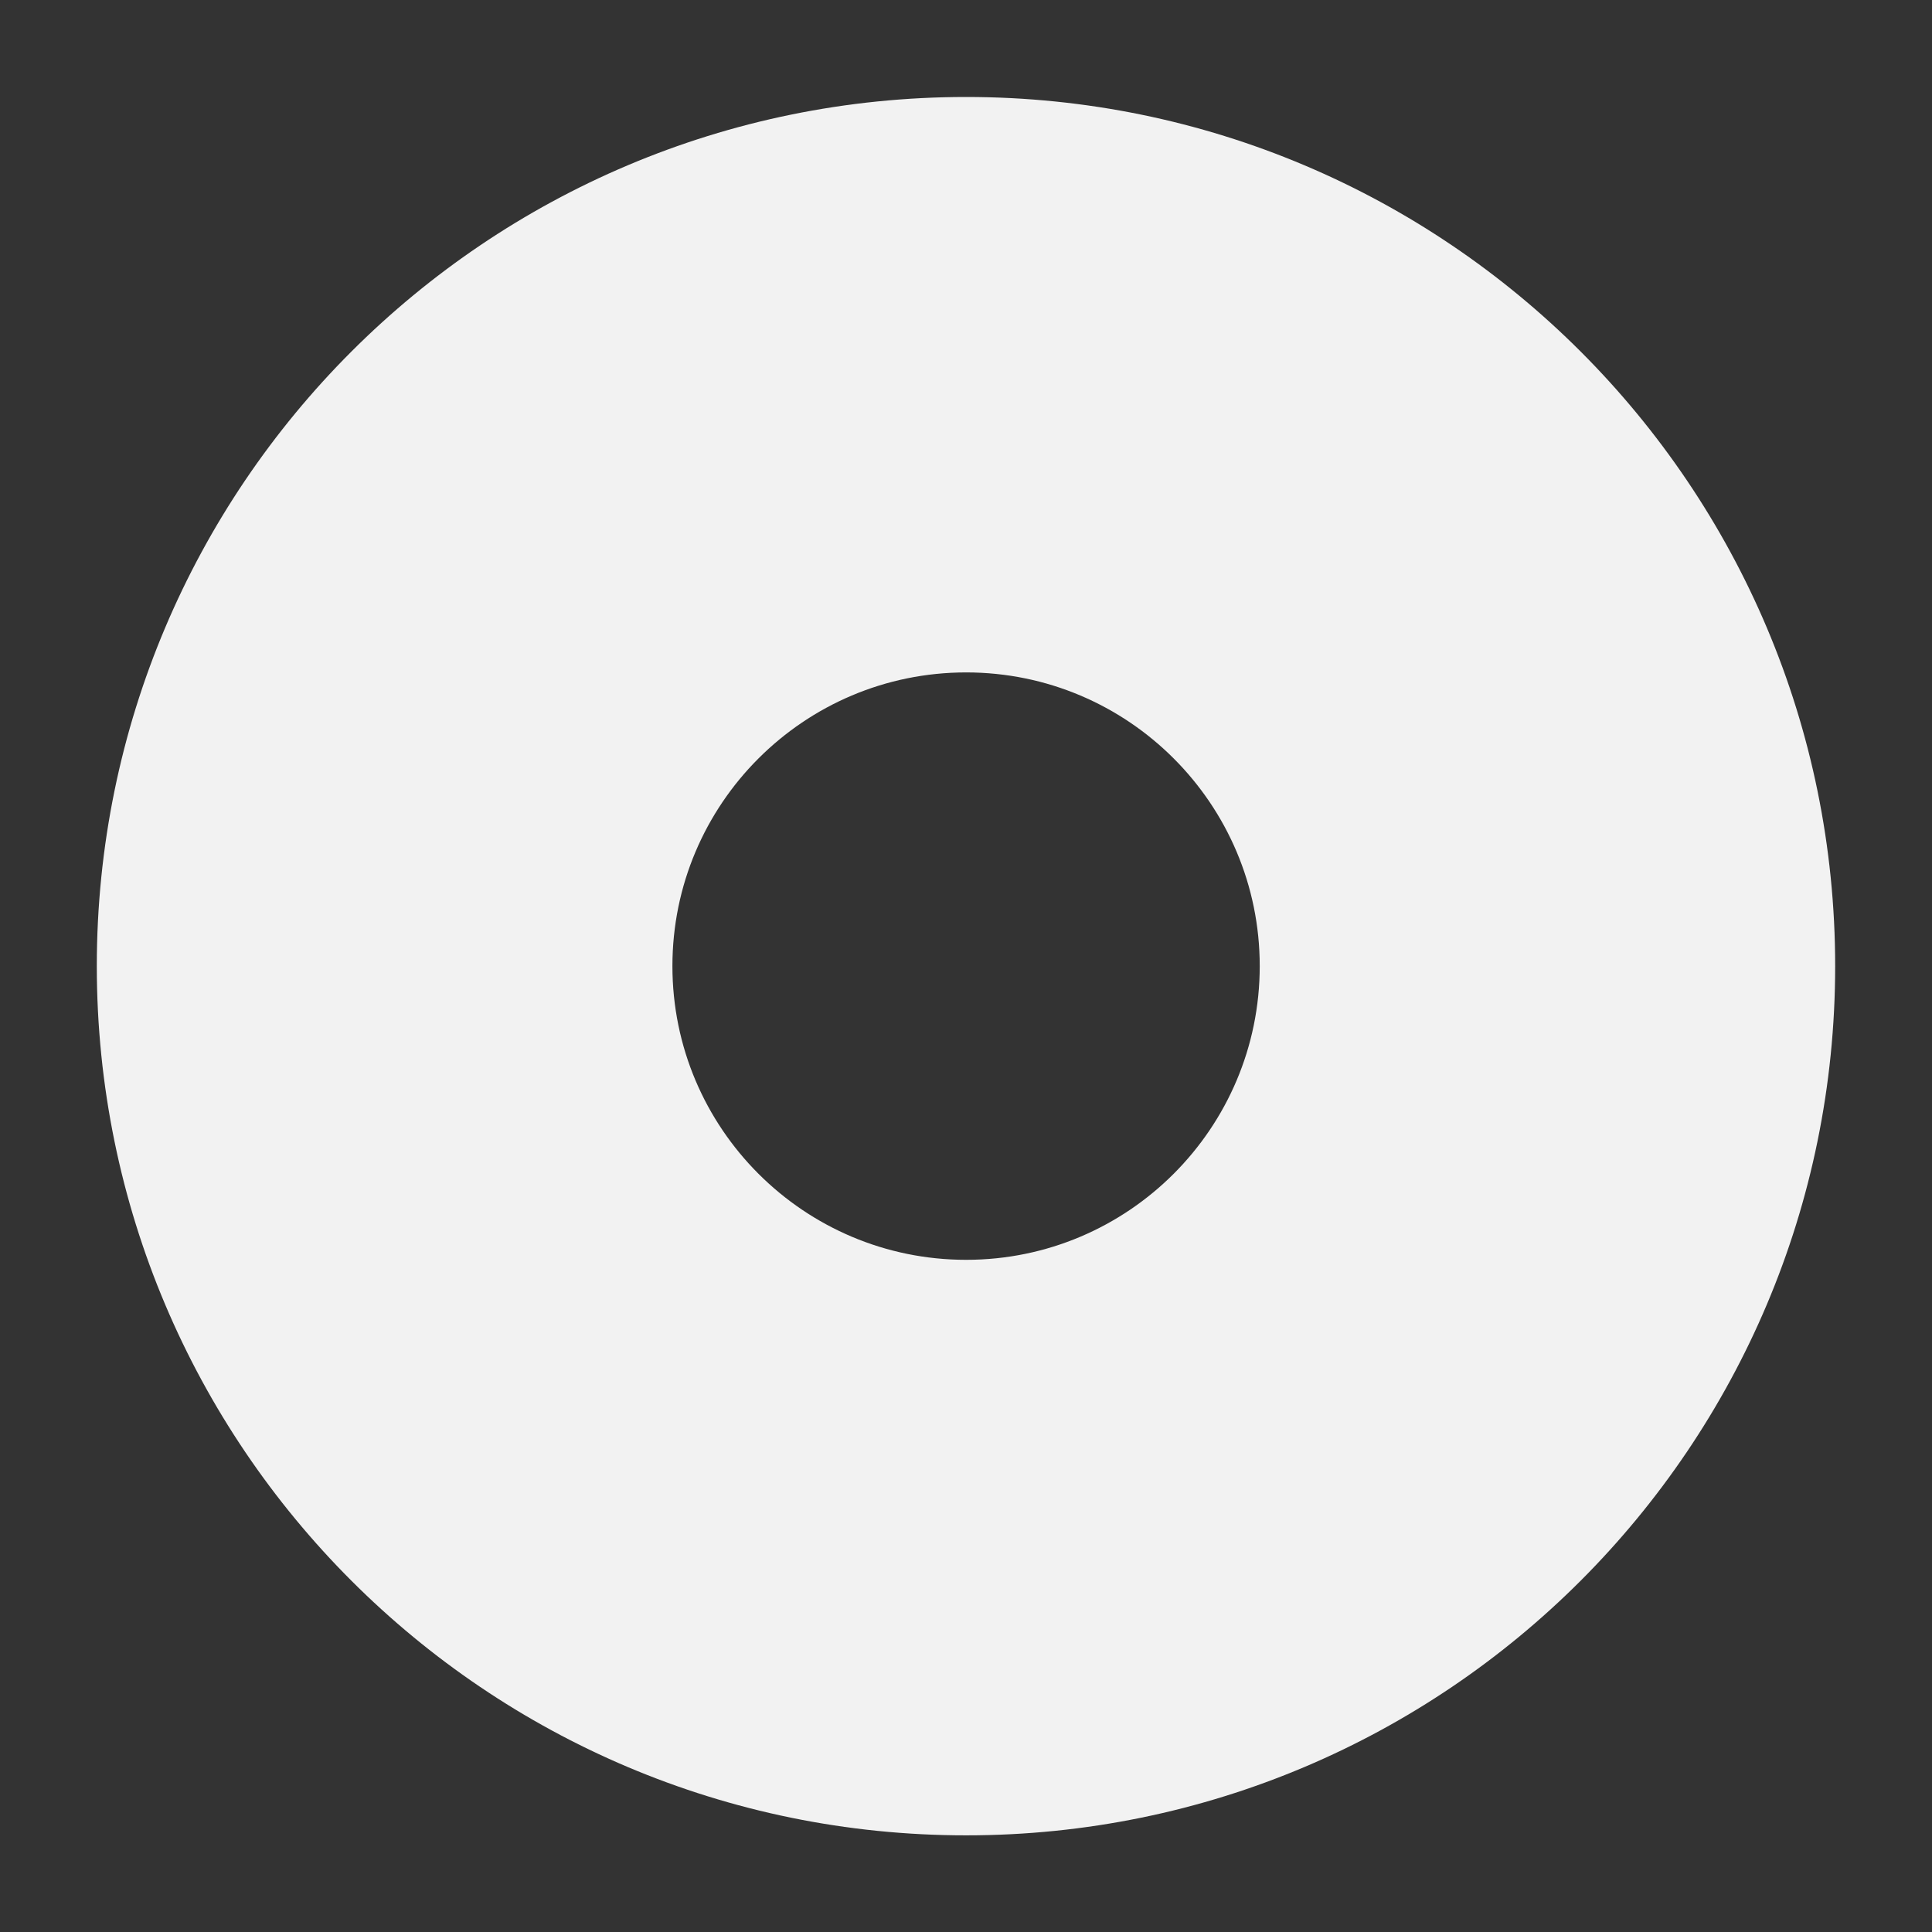 <?xml version="1.0" encoding="UTF-8" standalone="no"?>
<!-- Created with Inkscape (http://www.inkscape.org/) -->

<svg
   xmlns:dc="http://purl.org/dc/elements/1.1/"
   xmlns:cc="http://creativecommons.org/ns#"
   xmlns:rdf="http://www.w3.org/1999/02/22-rdf-syntax-ns#"
   xmlns:svg="http://www.w3.org/2000/svg"
   xmlns="http://www.w3.org/2000/svg"
   xmlns:sodipodi="http://sodipodi.sourceforge.net/DTD/sodipodi-0.dtd"
   xmlns:inkscape="http://www.inkscape.org/namespaces/inkscape"
   id="svg3471"
   height="48"
   width="48"
   version="1.1"
   inkscape:version="0.48.4 r9939"
   sodipodi:docname="out-of-gamut-icon.svg">
  <rect width="100%" height="100%" fill="#333333" stroke="none"/>
  <defs
     id="defs9" />
  <sodipodi:namedview
     pagecolor="#ffffff"
     bordercolor="#666666"
     borderopacity="1"
     objecttolerance="10"
     gridtolerance="10"
     guidetolerance="10"
     inkscape:pageopacity="0"
     inkscape:pageshadow="2"
     inkscape:window-width="640"
     inkscape:window-height="480"
     id="namedview7"
     showgrid="false"
     inkscape:zoom="4.9166667"
     inkscape:cx="24"
     inkscape:cy="24"
     inkscape:window-x="0"
     inkscape:window-y="30"
     inkscape:window-maximized="0"
     inkscape:current-layer="svg3471" />
  <g
     id="layer1"
     transform="translate(0 -1004.4)"
     style="fill:#f2f2f2">
    <g
       id="g38"
       style="fill:#f2f2f2"
       transform="matrix(2.156 0 0 -2.156 24.004 1035.7)">
      <path
         id="path40"
         style="fill:#f2f2f2"
         d="m0 0c-1.869 0-3.385 1.516-3.385 3.385 0 1.868 1.516 3.384 3.385 3.384 1.867 0 3.383-1.516 3.383-3.384 0-1.869-1.516-3.385-3.383-3.385m0 13.4c-5.533 0-10.018-4.484-10.018-10.015 0-5.532 4.485-10.017 10.018-10.017 5.531 0 10.014 4.485 10.014 10.017 0 5.531-4.483 10.015-10.014 10.015" />
    </g>
  </g>
</svg>
